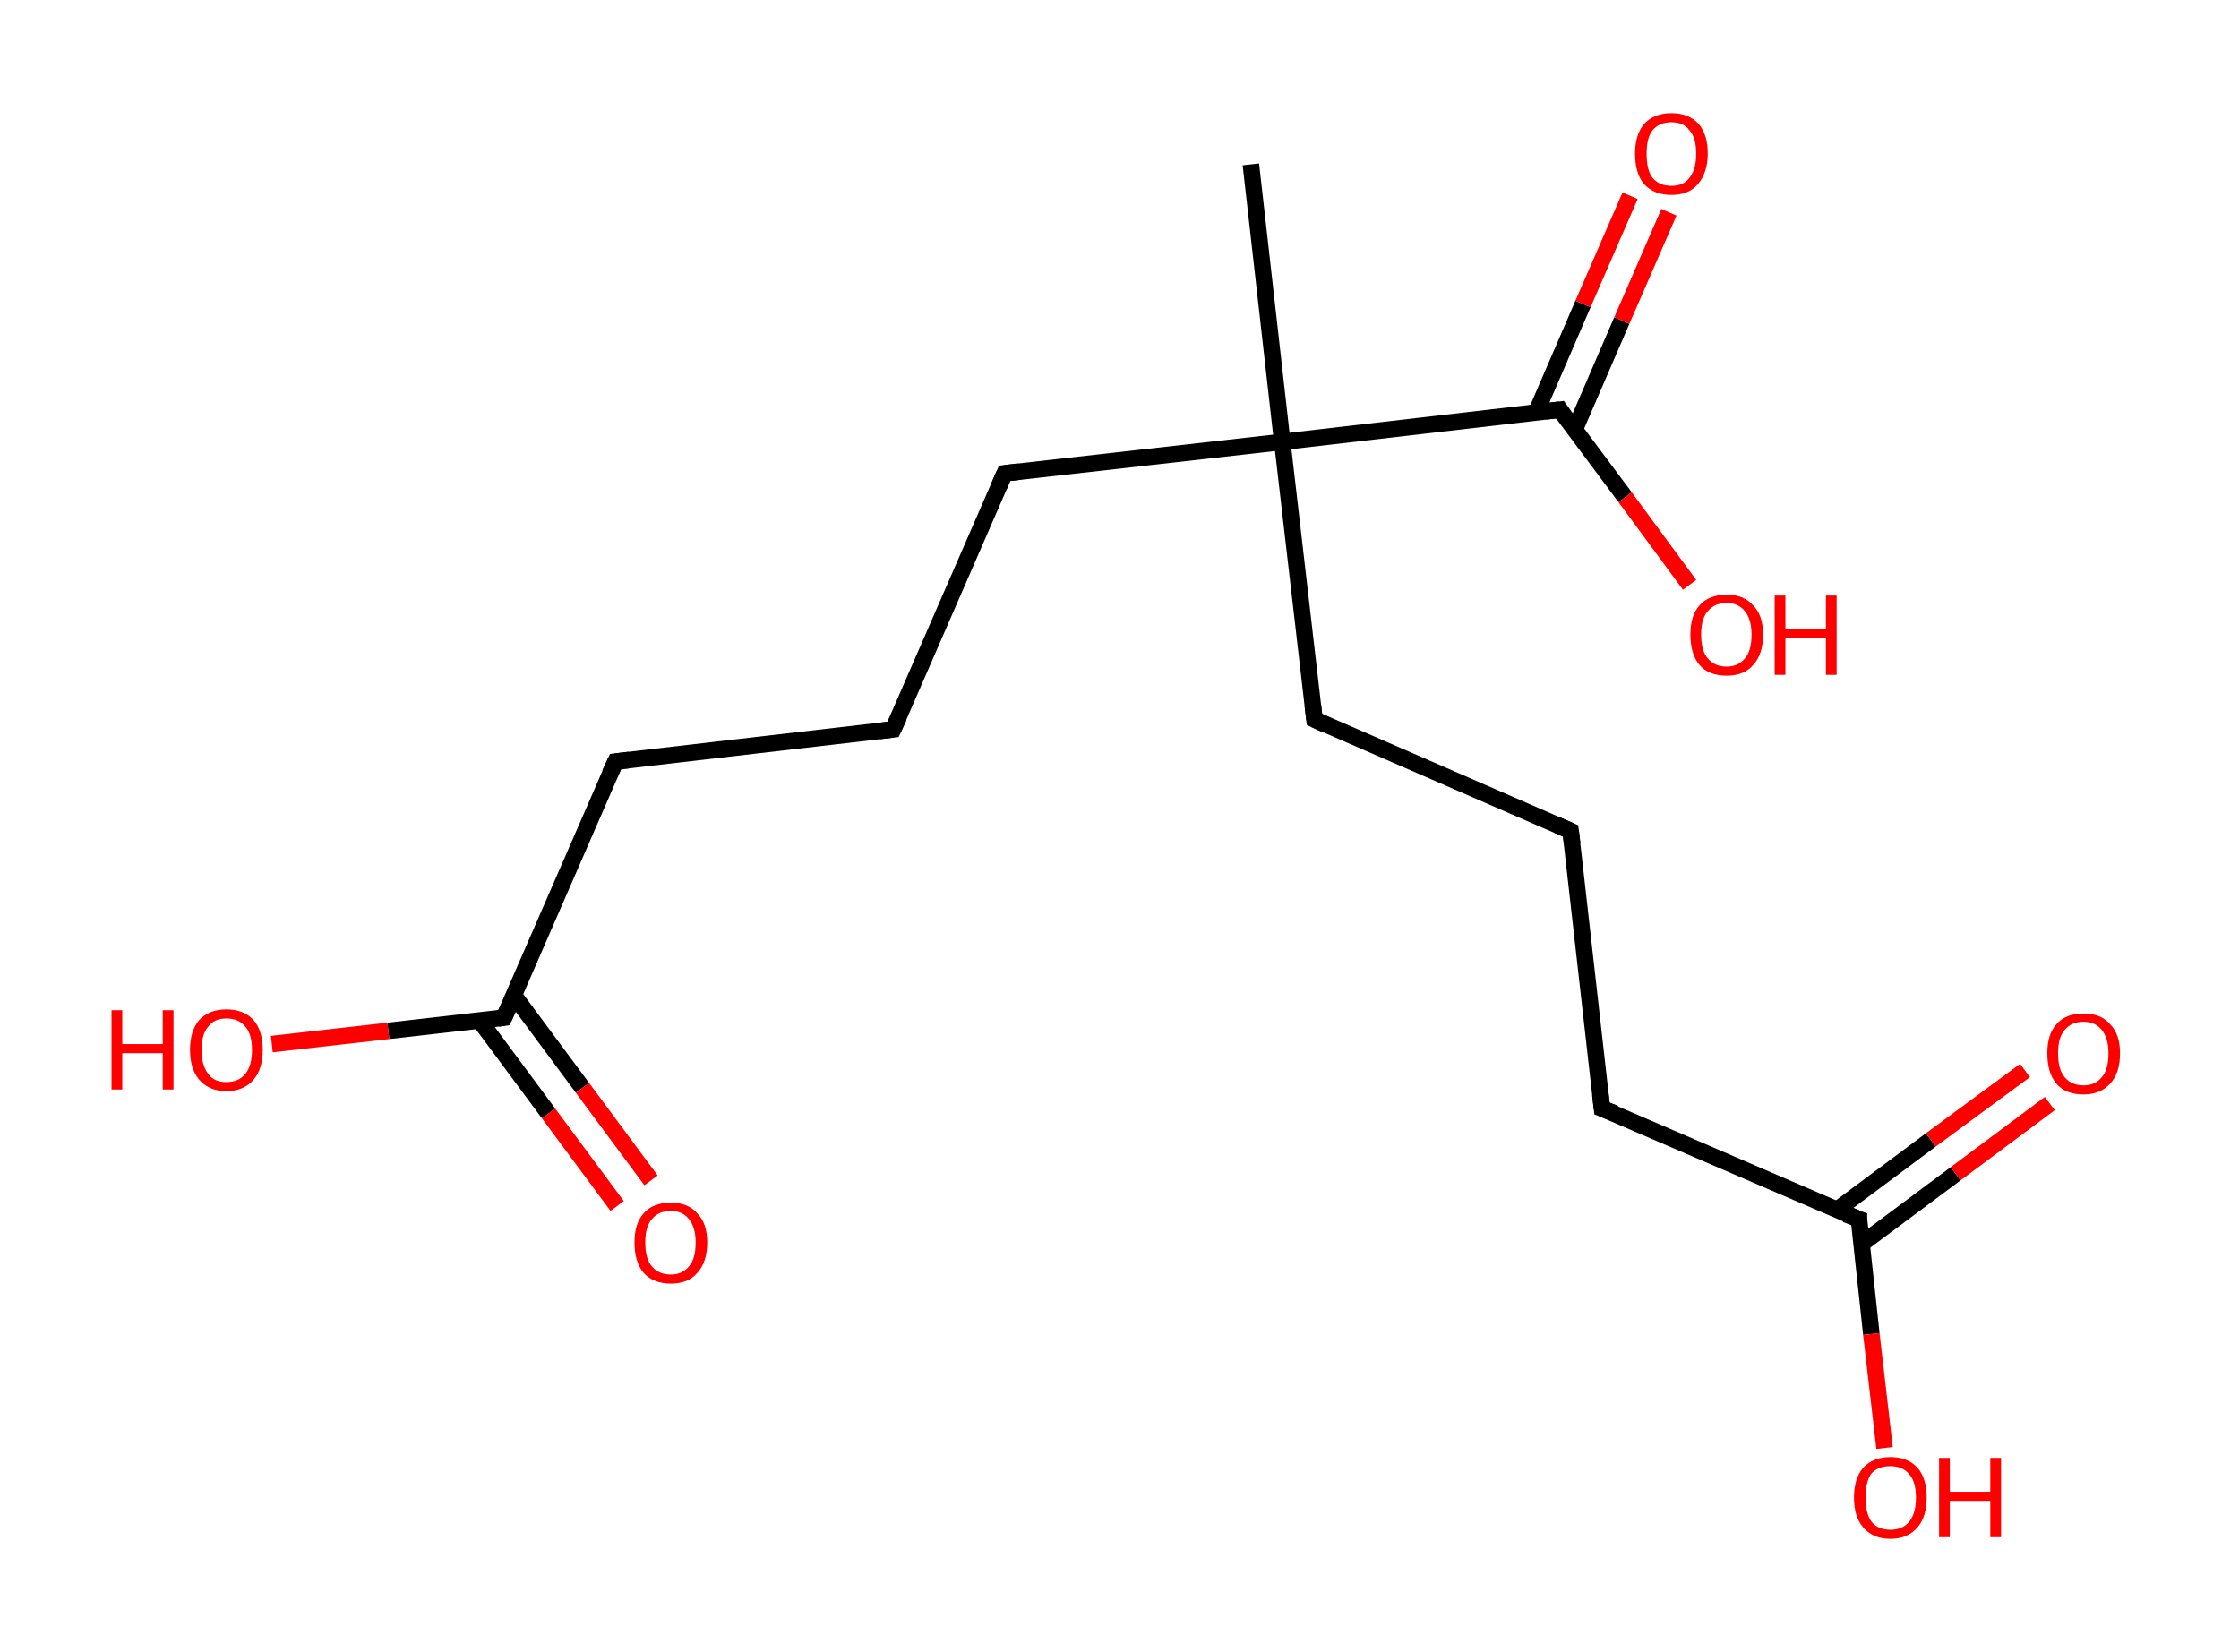 <?xml version='1.0' encoding='ASCII' standalone='yes'?>
<svg xmlns="http://www.w3.org/2000/svg" xmlns:rdkit="http://www.rdkit.org/xml" xmlns:xlink="http://www.w3.org/1999/xlink" version="1.1" baseProfile="full" xml:space="preserve" width="271px" height="200px" viewBox="0 0 271 200">
<!-- END OF HEADER -->
<rect style="opacity:1.0;fill:#FFFFFF;stroke:none" width="271.0" height="200.0" x="0.0" y="0.0"> </rect>
<path class="bond-0 atom-0 atom-1" d="M 151.4,19.9 L 155.2,53.5" style="fill:none;fill-rule:evenodd;stroke:#000000;stroke-width:2.0px;stroke-linecap:butt;stroke-linejoin:miter;stroke-opacity:1"/>
<path class="bond-1 atom-1 atom-2" d="M 155.2,53.5 L 159.1,87.1" style="fill:none;fill-rule:evenodd;stroke:#000000;stroke-width:2.0px;stroke-linecap:butt;stroke-linejoin:miter;stroke-opacity:1"/>
<path class="bond-2 atom-2 atom-3" d="M 159.1,87.1 L 190.1,100.6" style="fill:none;fill-rule:evenodd;stroke:#000000;stroke-width:2.0px;stroke-linecap:butt;stroke-linejoin:miter;stroke-opacity:1"/>
<path class="bond-3 atom-3 atom-4" d="M 190.1,100.6 L 193.9,134.2" style="fill:none;fill-rule:evenodd;stroke:#000000;stroke-width:2.0px;stroke-linecap:butt;stroke-linejoin:miter;stroke-opacity:1"/>
<path class="bond-4 atom-4 atom-5" d="M 193.9,134.2 L 225.0,147.6" style="fill:none;fill-rule:evenodd;stroke:#000000;stroke-width:2.0px;stroke-linecap:butt;stroke-linejoin:miter;stroke-opacity:1"/>
<path class="bond-5 atom-5 atom-6" d="M 225.3,150.6 L 236.7,142.1" style="fill:none;fill-rule:evenodd;stroke:#000000;stroke-width:2.0px;stroke-linecap:butt;stroke-linejoin:miter;stroke-opacity:1"/>
<path class="bond-5 atom-5 atom-6" d="M 236.7,142.1 L 248.1,133.6" style="fill:none;fill-rule:evenodd;stroke:#FF0000;stroke-width:2.0px;stroke-linecap:butt;stroke-linejoin:miter;stroke-opacity:1"/>
<path class="bond-5 atom-5 atom-6" d="M 222.3,146.5 L 233.7,138.0" style="fill:none;fill-rule:evenodd;stroke:#000000;stroke-width:2.0px;stroke-linecap:butt;stroke-linejoin:miter;stroke-opacity:1"/>
<path class="bond-5 atom-5 atom-6" d="M 233.7,138.0 L 245.1,129.6" style="fill:none;fill-rule:evenodd;stroke:#FF0000;stroke-width:2.0px;stroke-linecap:butt;stroke-linejoin:miter;stroke-opacity:1"/>
<path class="bond-6 atom-5 atom-7" d="M 225.0,147.6 L 226.5,161.5" style="fill:none;fill-rule:evenodd;stroke:#000000;stroke-width:2.0px;stroke-linecap:butt;stroke-linejoin:miter;stroke-opacity:1"/>
<path class="bond-6 atom-5 atom-7" d="M 226.5,161.5 L 228.1,175.3" style="fill:none;fill-rule:evenodd;stroke:#FF0000;stroke-width:2.0px;stroke-linecap:butt;stroke-linejoin:miter;stroke-opacity:1"/>
<path class="bond-7 atom-1 atom-8" d="M 155.2,53.5 L 121.6,57.3" style="fill:none;fill-rule:evenodd;stroke:#000000;stroke-width:2.0px;stroke-linecap:butt;stroke-linejoin:miter;stroke-opacity:1"/>
<path class="bond-8 atom-8 atom-9" d="M 121.6,57.3 L 108.1,88.3" style="fill:none;fill-rule:evenodd;stroke:#000000;stroke-width:2.0px;stroke-linecap:butt;stroke-linejoin:miter;stroke-opacity:1"/>
<path class="bond-9 atom-9 atom-10" d="M 108.1,88.3 L 74.5,92.2" style="fill:none;fill-rule:evenodd;stroke:#000000;stroke-width:2.0px;stroke-linecap:butt;stroke-linejoin:miter;stroke-opacity:1"/>
<path class="bond-10 atom-10 atom-11" d="M 74.5,92.2 L 61.0,123.2" style="fill:none;fill-rule:evenodd;stroke:#000000;stroke-width:2.0px;stroke-linecap:butt;stroke-linejoin:miter;stroke-opacity:1"/>
<path class="bond-11 atom-11 atom-12" d="M 58.1,123.6 L 66.4,134.8" style="fill:none;fill-rule:evenodd;stroke:#000000;stroke-width:2.0px;stroke-linecap:butt;stroke-linejoin:miter;stroke-opacity:1"/>
<path class="bond-11 atom-11 atom-12" d="M 66.4,134.8 L 74.7,146.0" style="fill:none;fill-rule:evenodd;stroke:#FF0000;stroke-width:2.0px;stroke-linecap:butt;stroke-linejoin:miter;stroke-opacity:1"/>
<path class="bond-11 atom-11 atom-12" d="M 62.2,120.5 L 70.5,131.7" style="fill:none;fill-rule:evenodd;stroke:#000000;stroke-width:2.0px;stroke-linecap:butt;stroke-linejoin:miter;stroke-opacity:1"/>
<path class="bond-11 atom-11 atom-12" d="M 70.5,131.7 L 78.8,142.9" style="fill:none;fill-rule:evenodd;stroke:#FF0000;stroke-width:2.0px;stroke-linecap:butt;stroke-linejoin:miter;stroke-opacity:1"/>
<path class="bond-12 atom-11 atom-13" d="M 61.0,123.2 L 47.0,124.8" style="fill:none;fill-rule:evenodd;stroke:#000000;stroke-width:2.0px;stroke-linecap:butt;stroke-linejoin:miter;stroke-opacity:1"/>
<path class="bond-12 atom-11 atom-13" d="M 47.0,124.8 L 32.9,126.4" style="fill:none;fill-rule:evenodd;stroke:#FF0000;stroke-width:2.0px;stroke-linecap:butt;stroke-linejoin:miter;stroke-opacity:1"/>
<path class="bond-13 atom-1 atom-14" d="M 155.2,53.5 L 188.8,49.6" style="fill:none;fill-rule:evenodd;stroke:#000000;stroke-width:2.0px;stroke-linecap:butt;stroke-linejoin:miter;stroke-opacity:1"/>
<path class="bond-14 atom-14 atom-15" d="M 190.6,52.0 L 196.3,38.8" style="fill:none;fill-rule:evenodd;stroke:#000000;stroke-width:2.0px;stroke-linecap:butt;stroke-linejoin:miter;stroke-opacity:1"/>
<path class="bond-14 atom-14 atom-15" d="M 196.3,38.8 L 202.0,25.7" style="fill:none;fill-rule:evenodd;stroke:#FF0000;stroke-width:2.0px;stroke-linecap:butt;stroke-linejoin:miter;stroke-opacity:1"/>
<path class="bond-14 atom-14 atom-15" d="M 185.9,50.0 L 191.6,36.8" style="fill:none;fill-rule:evenodd;stroke:#000000;stroke-width:2.0px;stroke-linecap:butt;stroke-linejoin:miter;stroke-opacity:1"/>
<path class="bond-14 atom-14 atom-15" d="M 191.6,36.8 L 197.3,23.7" style="fill:none;fill-rule:evenodd;stroke:#FF0000;stroke-width:2.0px;stroke-linecap:butt;stroke-linejoin:miter;stroke-opacity:1"/>
<path class="bond-15 atom-14 atom-16" d="M 188.8,49.6 L 196.7,60.2" style="fill:none;fill-rule:evenodd;stroke:#000000;stroke-width:2.0px;stroke-linecap:butt;stroke-linejoin:miter;stroke-opacity:1"/>
<path class="bond-15 atom-14 atom-16" d="M 196.7,60.2 L 204.5,70.8" style="fill:none;fill-rule:evenodd;stroke:#FF0000;stroke-width:2.0px;stroke-linecap:butt;stroke-linejoin:miter;stroke-opacity:1"/>
<path d="M 158.9,85.4 L 159.1,87.1 L 160.6,87.8" style="fill:none;stroke:#000000;stroke-width:2.0px;stroke-linecap:butt;stroke-linejoin:miter;stroke-opacity:1;"/>
<path d="M 188.5,99.9 L 190.1,100.6 L 190.3,102.2" style="fill:none;stroke:#000000;stroke-width:2.0px;stroke-linecap:butt;stroke-linejoin:miter;stroke-opacity:1;"/>
<path d="M 193.7,132.5 L 193.9,134.2 L 195.5,134.8" style="fill:none;stroke:#000000;stroke-width:2.0px;stroke-linecap:butt;stroke-linejoin:miter;stroke-opacity:1;"/>
<path d="M 223.4,147.0 L 225.0,147.6 L 225.0,148.3" style="fill:none;stroke:#000000;stroke-width:2.0px;stroke-linecap:butt;stroke-linejoin:miter;stroke-opacity:1;"/>
<path d="M 123.3,57.1 L 121.6,57.3 L 120.9,58.9" style="fill:none;stroke:#000000;stroke-width:2.0px;stroke-linecap:butt;stroke-linejoin:miter;stroke-opacity:1;"/>
<path d="M 108.8,86.8 L 108.1,88.3 L 106.4,88.5" style="fill:none;stroke:#000000;stroke-width:2.0px;stroke-linecap:butt;stroke-linejoin:miter;stroke-opacity:1;"/>
<path d="M 76.2,92.0 L 74.5,92.2 L 73.8,93.7" style="fill:none;stroke:#000000;stroke-width:2.0px;stroke-linecap:butt;stroke-linejoin:miter;stroke-opacity:1;"/>
<path d="M 61.7,121.7 L 61.0,123.2 L 60.3,123.3" style="fill:none;stroke:#000000;stroke-width:2.0px;stroke-linecap:butt;stroke-linejoin:miter;stroke-opacity:1;"/>
<path d="M 187.1,49.8 L 188.8,49.6 L 189.2,50.2" style="fill:none;stroke:#000000;stroke-width:2.0px;stroke-linecap:butt;stroke-linejoin:miter;stroke-opacity:1;"/>
<path class="atom-6" d="M 247.8 127.5 Q 247.8 125.2, 248.9 124.0 Q 250.0 122.7, 252.2 122.7 Q 254.3 122.7, 255.4 124.0 Q 256.6 125.2, 256.6 127.5 Q 256.6 129.9, 255.4 131.2 Q 254.2 132.5, 252.2 132.5 Q 250.0 132.5, 248.9 131.2 Q 247.8 129.9, 247.8 127.5 M 252.2 131.4 Q 253.6 131.4, 254.4 130.4 Q 255.2 129.5, 255.2 127.5 Q 255.2 125.7, 254.4 124.7 Q 253.6 123.7, 252.2 123.7 Q 250.7 123.7, 249.9 124.7 Q 249.1 125.6, 249.1 127.5 Q 249.1 129.5, 249.9 130.4 Q 250.7 131.4, 252.2 131.4 " fill="#FF0000"/>
<path class="atom-7" d="M 224.4 181.3 Q 224.4 179.0, 225.5 177.7 Q 226.7 176.4, 228.8 176.4 Q 230.9 176.4, 232.1 177.7 Q 233.2 179.0, 233.2 181.3 Q 233.2 183.6, 232.1 184.9 Q 230.9 186.3, 228.8 186.3 Q 226.7 186.3, 225.5 184.9 Q 224.4 183.6, 224.4 181.3 M 228.8 185.2 Q 230.3 185.2, 231.1 184.2 Q 231.9 183.2, 231.9 181.3 Q 231.9 179.4, 231.1 178.5 Q 230.3 177.5, 228.8 177.5 Q 227.3 177.5, 226.5 178.4 Q 225.8 179.4, 225.8 181.3 Q 225.8 183.2, 226.5 184.2 Q 227.3 185.2, 228.8 185.2 " fill="#FF0000"/>
<path class="atom-7" d="M 234.7 176.5 L 236.0 176.5 L 236.0 180.6 L 240.9 180.6 L 240.9 176.5 L 242.2 176.5 L 242.2 186.1 L 240.9 186.1 L 240.9 181.7 L 236.0 181.7 L 236.0 186.1 L 234.7 186.1 L 234.7 176.5 " fill="#FF0000"/>
<path class="atom-12" d="M 76.8 150.4 Q 76.8 148.1, 77.9 146.9 Q 79.0 145.6, 81.2 145.6 Q 83.3 145.6, 84.4 146.9 Q 85.6 148.1, 85.6 150.4 Q 85.6 152.8, 84.4 154.1 Q 83.3 155.4, 81.2 155.4 Q 79.1 155.4, 77.9 154.1 Q 76.8 152.8, 76.8 150.4 M 81.2 154.3 Q 82.6 154.3, 83.4 153.3 Q 84.2 152.4, 84.2 150.4 Q 84.2 148.6, 83.4 147.6 Q 82.6 146.6, 81.2 146.6 Q 79.7 146.6, 78.9 147.6 Q 78.1 148.5, 78.1 150.4 Q 78.1 152.4, 78.9 153.3 Q 79.7 154.3, 81.2 154.3 " fill="#FF0000"/>
<path class="atom-13" d="M 13.5 122.3 L 14.8 122.3 L 14.8 126.4 L 19.7 126.4 L 19.7 122.3 L 21.0 122.3 L 21.0 131.9 L 19.7 131.9 L 19.7 127.5 L 14.8 127.5 L 14.8 131.9 L 13.5 131.9 L 13.5 122.3 " fill="#FF0000"/>
<path class="atom-13" d="M 23.0 127.1 Q 23.0 124.8, 24.1 123.5 Q 25.3 122.2, 27.4 122.2 Q 29.5 122.2, 30.7 123.5 Q 31.8 124.8, 31.8 127.1 Q 31.8 129.4, 30.7 130.7 Q 29.5 132.1, 27.4 132.1 Q 25.3 132.1, 24.1 130.7 Q 23.0 129.4, 23.0 127.1 M 27.4 131.0 Q 28.9 131.0, 29.7 130.0 Q 30.5 129.0, 30.5 127.1 Q 30.5 125.2, 29.7 124.3 Q 28.9 123.3, 27.4 123.3 Q 25.9 123.3, 25.2 124.3 Q 24.4 125.2, 24.4 127.1 Q 24.4 129.0, 25.2 130.0 Q 25.9 131.0, 27.4 131.0 " fill="#FF0000"/>
<path class="atom-15" d="M 197.9 18.6 Q 197.9 16.3, 199.0 15.0 Q 200.2 13.7, 202.3 13.7 Q 204.4 13.7, 205.6 15.0 Q 206.7 16.3, 206.7 18.6 Q 206.7 20.9, 205.5 22.3 Q 204.4 23.6, 202.3 23.6 Q 200.2 23.6, 199.0 22.3 Q 197.9 21.0, 197.9 18.6 M 202.3 22.5 Q 203.8 22.5, 204.5 21.5 Q 205.3 20.5, 205.3 18.6 Q 205.3 16.7, 204.5 15.8 Q 203.8 14.8, 202.3 14.8 Q 200.8 14.8, 200.0 15.8 Q 199.3 16.7, 199.3 18.6 Q 199.3 20.6, 200.0 21.5 Q 200.8 22.5, 202.3 22.5 " fill="#FF0000"/>
<path class="atom-16" d="M 204.6 76.8 Q 204.6 74.5, 205.7 73.3 Q 206.8 72.0, 209.0 72.0 Q 211.1 72.0, 212.2 73.3 Q 213.4 74.5, 213.4 76.8 Q 213.4 79.2, 212.2 80.5 Q 211.1 81.8, 209.0 81.8 Q 206.8 81.8, 205.7 80.5 Q 204.6 79.2, 204.6 76.8 M 209.0 80.7 Q 210.4 80.7, 211.2 79.7 Q 212.0 78.8, 212.0 76.8 Q 212.0 75.0, 211.2 74.0 Q 210.4 73.0, 209.0 73.0 Q 207.5 73.0, 206.7 74.0 Q 205.9 74.9, 205.9 76.8 Q 205.9 78.8, 206.7 79.7 Q 207.5 80.7, 209.0 80.7 " fill="#FF0000"/>
<path class="atom-16" d="M 214.8 72.1 L 216.1 72.1 L 216.1 76.1 L 221.0 76.1 L 221.0 72.1 L 222.3 72.1 L 222.3 81.7 L 221.0 81.7 L 221.0 77.2 L 216.1 77.2 L 216.1 81.7 L 214.8 81.7 L 214.8 72.1 " fill="#FF0000"/>
</svg>
